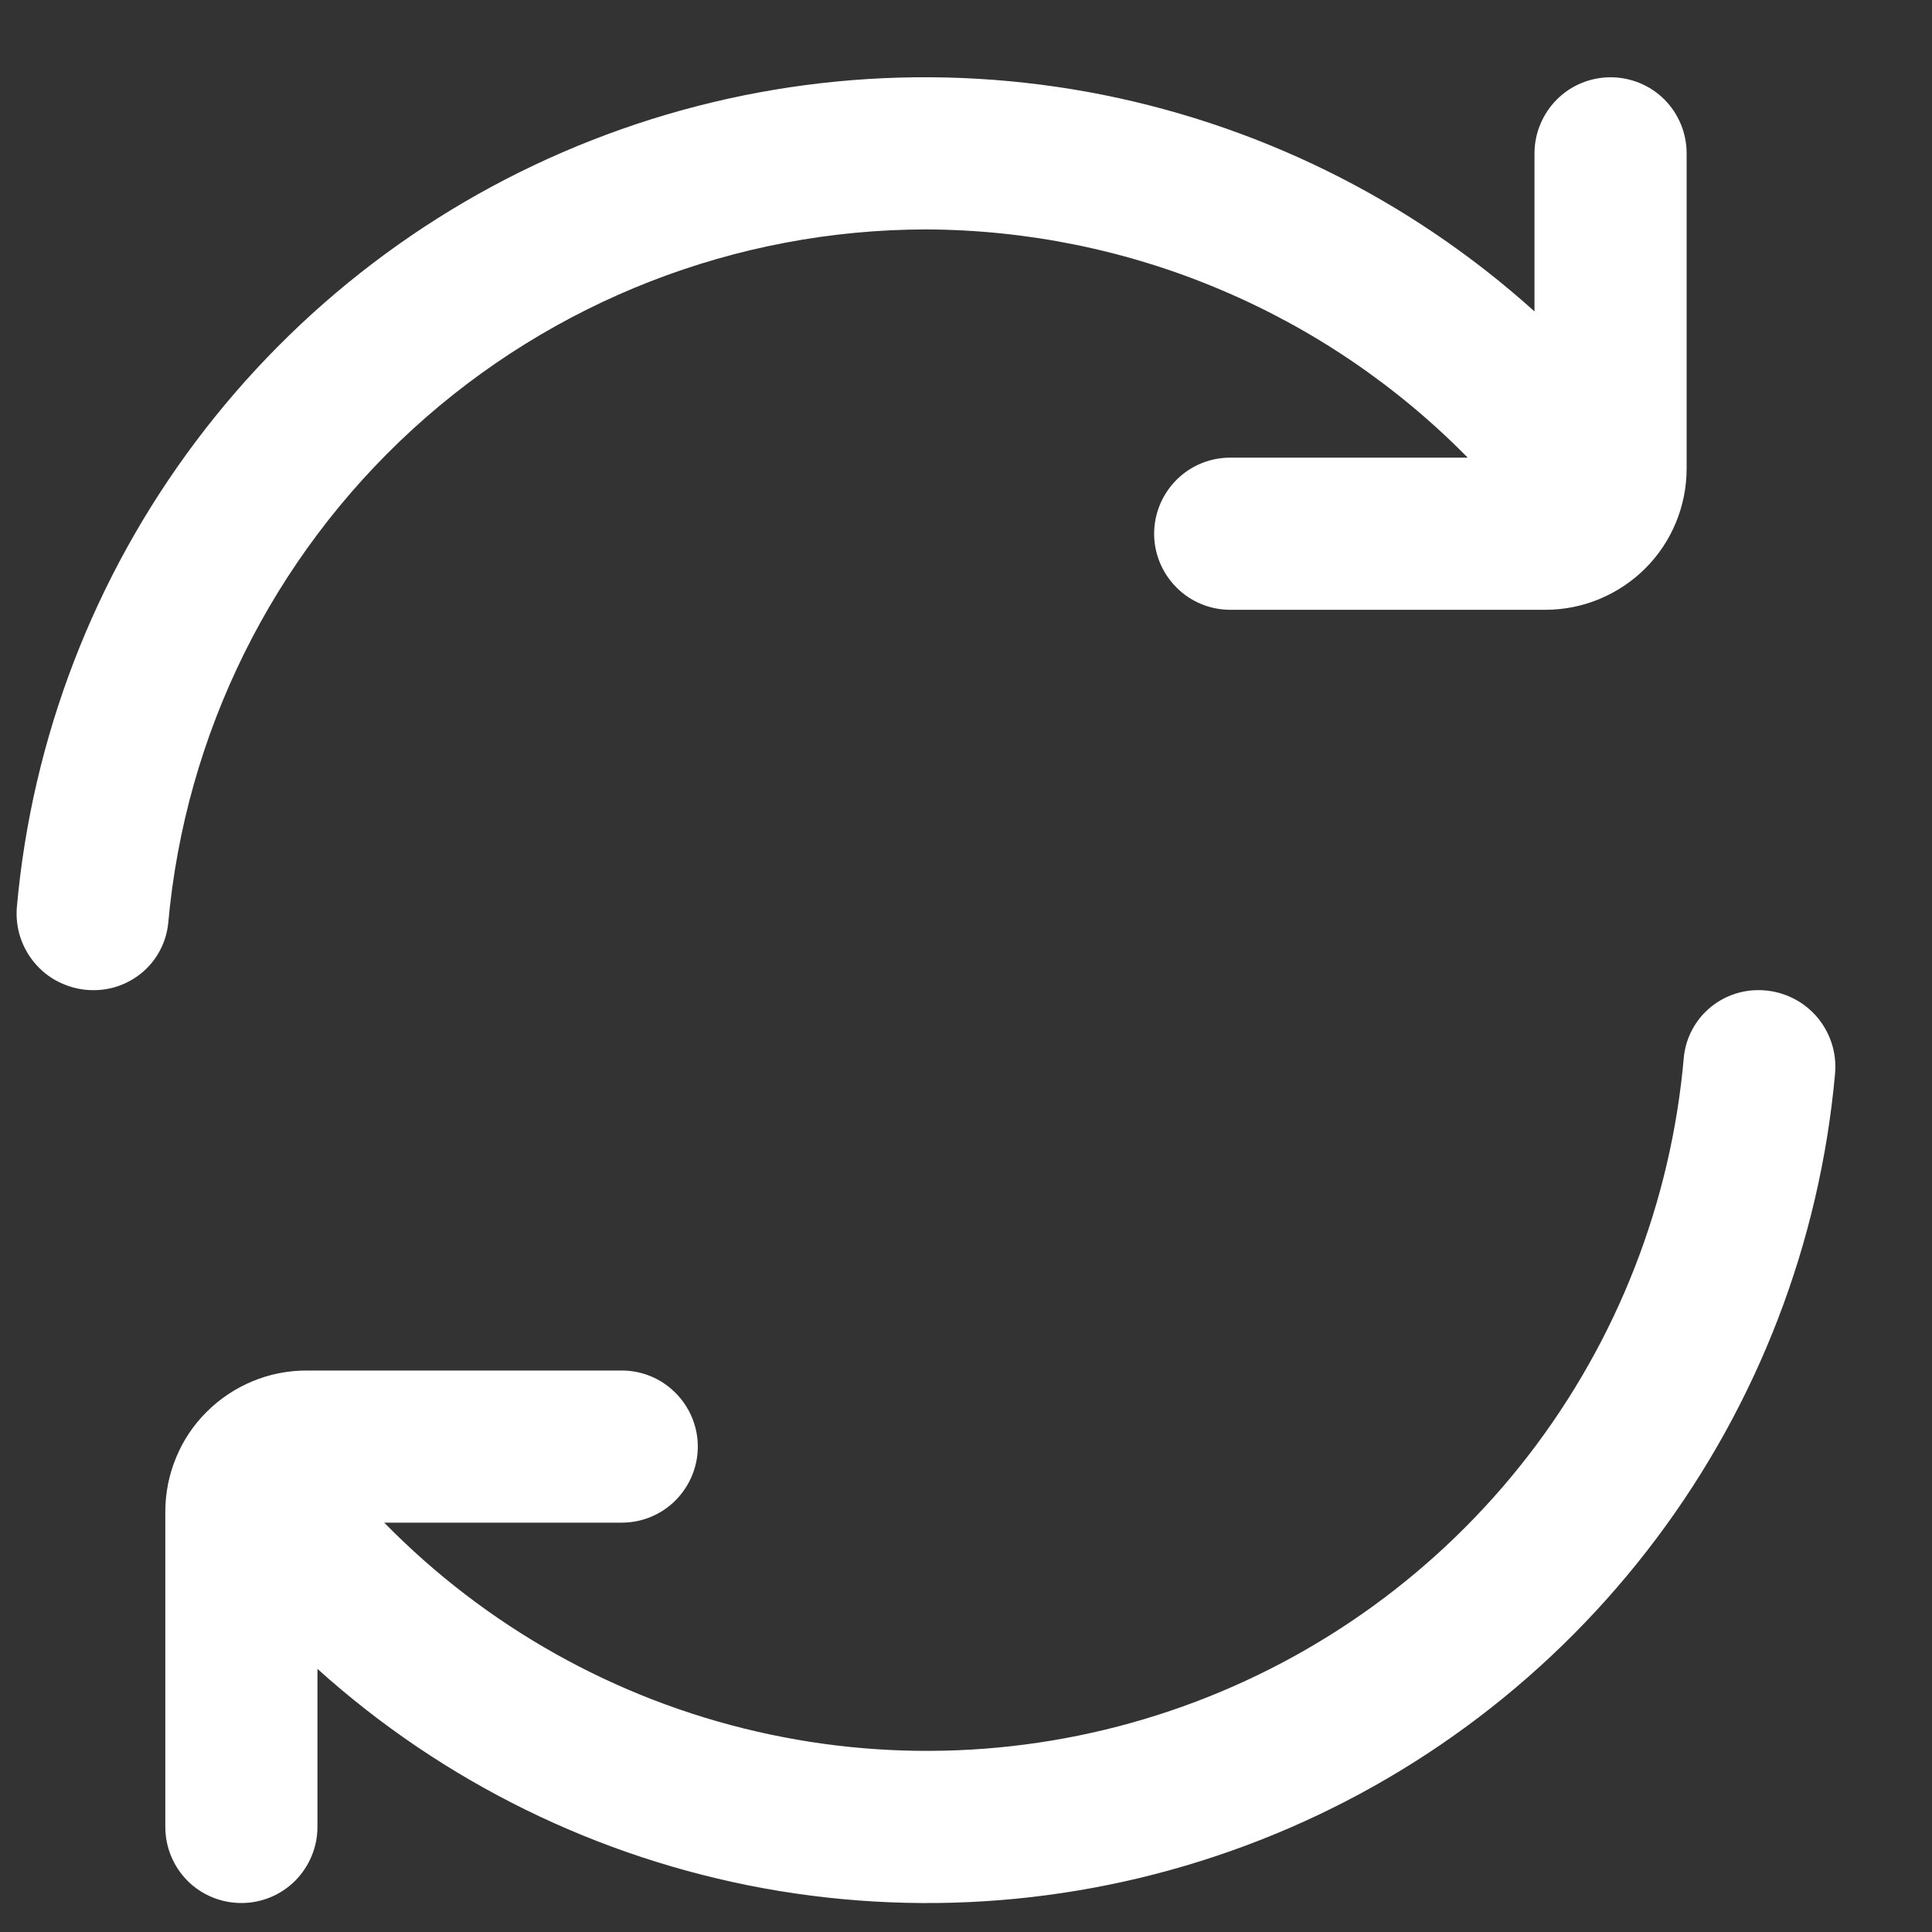 <svg width="16" height="16" viewBox="0 0 16 16" fill="none" xmlns="http://www.w3.org/2000/svg">
<rect x="0" y="0" width="16" height="16" fill="#333333" stroke="none"/>
<g clip-path="url(#clip0_859_79)">
<path d="M7.668 1.9C8.504 1.903 9.331 2.071 10.101 2.396C10.871 2.72 11.569 3.194 12.155 3.79H10.188C10.021 3.79 9.861 3.856 9.743 3.974C9.625 4.093 9.558 4.253 9.558 4.42C9.558 4.587 9.625 4.747 9.743 4.865C9.861 4.984 10.021 5.05 10.188 5.05H12.799C13.109 5.05 13.406 4.926 13.626 4.707C13.845 4.488 13.968 4.19 13.968 3.88V1.27C13.968 1.103 13.902 0.943 13.784 0.824C13.666 0.706 13.505 0.64 13.338 0.64V0.64C13.171 0.64 13.011 0.706 12.893 0.824C12.775 0.943 12.708 1.103 12.708 1.27V2.579C11.667 1.641 10.385 1.012 9.007 0.761C7.628 0.511 6.207 0.649 4.902 1.161C3.597 1.672 2.461 2.537 1.62 3.658C0.779 4.778 0.266 6.111 0.14 7.507C0.132 7.595 0.142 7.683 0.17 7.767C0.198 7.85 0.243 7.927 0.302 7.992C0.361 8.058 0.434 8.11 0.514 8.145C0.595 8.181 0.682 8.2 0.77 8.2V8.2C0.924 8.202 1.073 8.146 1.189 8.044C1.304 7.942 1.377 7.8 1.393 7.647C1.533 6.079 2.255 4.62 3.416 3.556C4.577 2.493 6.094 1.902 7.668 1.9Z" fill="white"/>
<path d="M14.568 8.2C14.414 8.198 14.264 8.254 14.149 8.356C14.034 8.458 13.961 8.6 13.945 8.753C13.841 9.952 13.395 11.096 12.66 12.05C11.925 13.003 10.932 13.725 9.799 14.131C8.666 14.537 7.441 14.61 6.268 14.34C5.095 14.071 4.024 13.47 3.182 12.61H5.149C5.316 12.61 5.476 12.544 5.594 12.426C5.712 12.307 5.779 12.147 5.779 11.98C5.779 11.813 5.712 11.653 5.594 11.535C5.476 11.416 5.316 11.35 5.149 11.35H2.539C2.385 11.35 2.233 11.38 2.091 11.439C1.949 11.498 1.82 11.584 1.711 11.693C1.602 11.801 1.516 11.93 1.458 12.072C1.399 12.214 1.369 12.366 1.369 12.52V15.13C1.369 15.297 1.435 15.457 1.553 15.576C1.671 15.694 1.832 15.76 1.999 15.76C2.166 15.76 2.326 15.694 2.444 15.576C2.562 15.457 2.629 15.297 2.629 15.13V13.821C3.67 14.759 4.952 15.388 6.33 15.639C7.709 15.889 9.13 15.751 10.435 15.239C11.74 14.728 12.876 13.863 13.717 12.742C14.558 11.622 15.071 10.289 15.197 8.893C15.205 8.805 15.195 8.717 15.167 8.633C15.139 8.55 15.094 8.473 15.035 8.408C14.976 8.343 14.903 8.29 14.823 8.255C14.742 8.219 14.655 8.2 14.567 8.2H14.568Z" fill="white"/>
</g>
<defs>
<clipPath id="clip0_859_79">
<rect width="15.12" height="15.12" fill="white" transform="translate(0.108 0.64)"/>
</clipPath>
</defs>
</svg>
